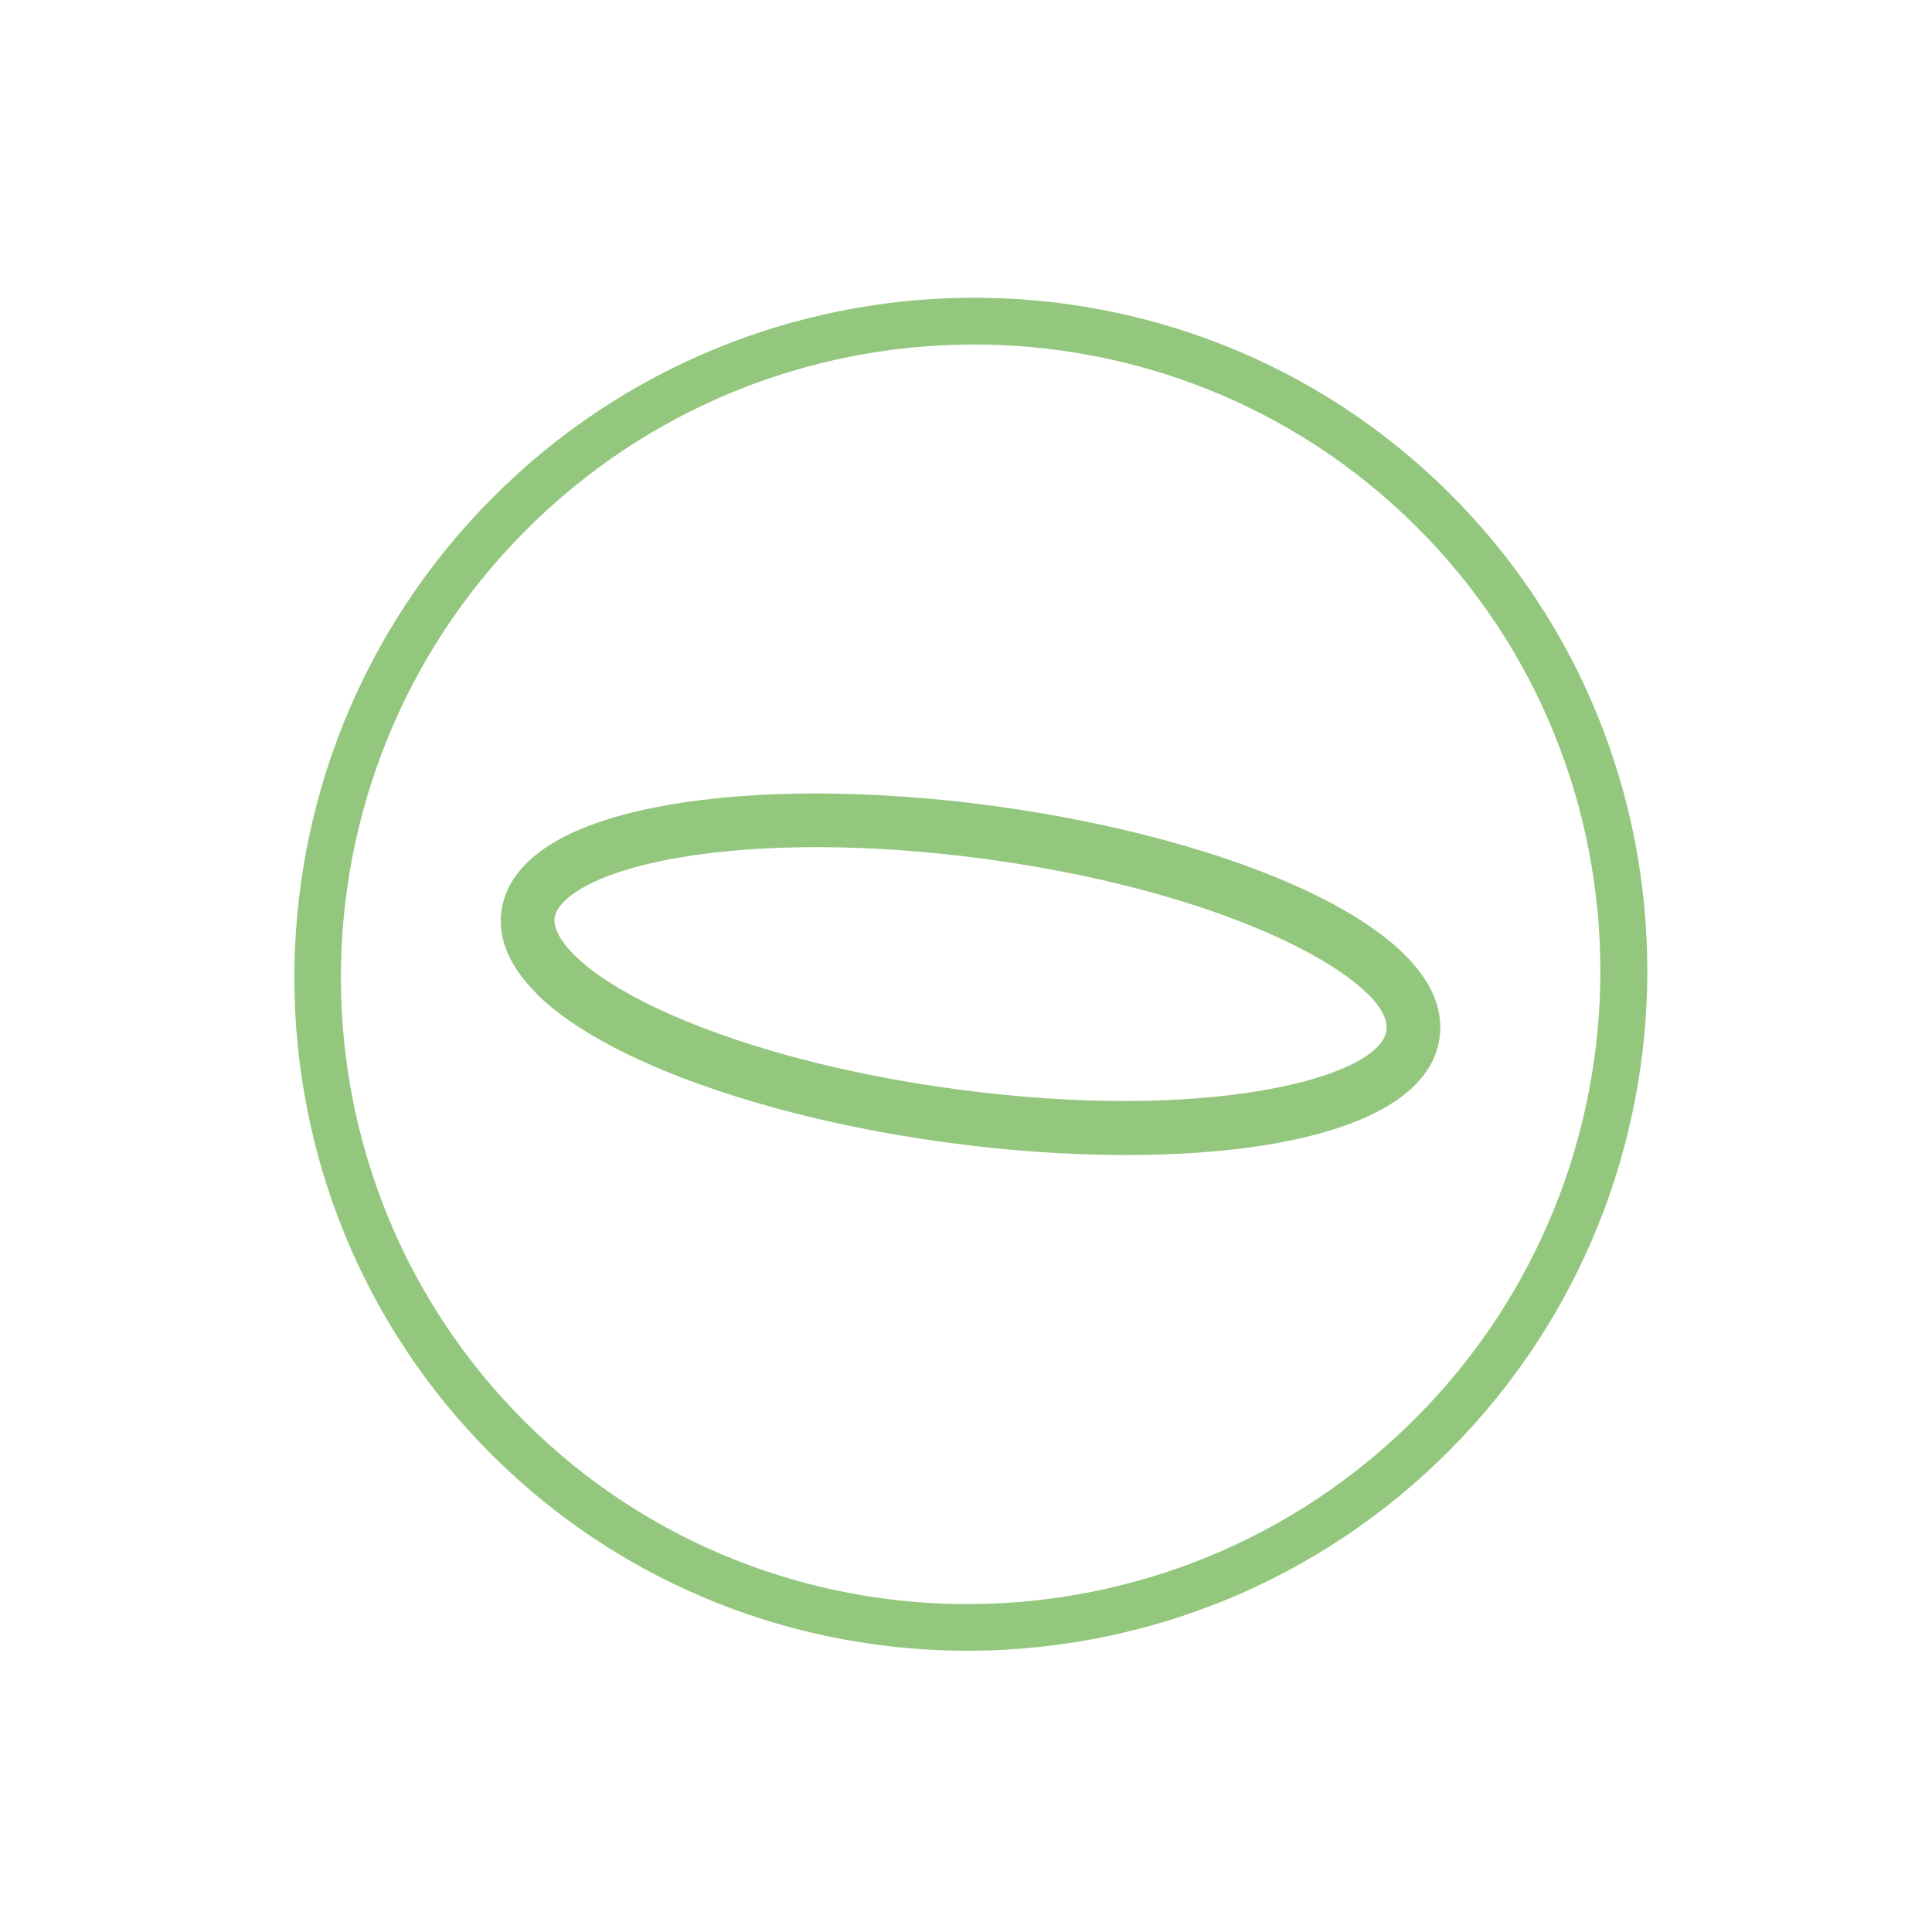<svg width="98" height="98" fill="none" xmlns="http://www.w3.org/2000/svg">
  <path d="M25.007 73.853C11.602 60.556 11.569 38.772 24.933 25.3C38.297 11.828 60.081 11.686 73.486 24.983C86.89 38.281 86.923 60.064 73.559 73.536C60.195 87.008 38.412 87.15 25.007 73.853ZM71.807 26.676C59.324 14.293 39.045 14.426 26.601 26.971C14.156 39.516 14.195 59.787 26.677 72.169C39.16 84.552 59.431 84.411 71.867 71.874C84.303 59.338 84.28 39.05 71.807 26.676Z" fill="#94C77E"/>
  <path d="M27.219 50.398C25.577 48.77 25.279 47.293 25.438 46.185C25.697 44.383 27.358 41.981 33.846 40.84C38.408 40.033 44.297 40.054 50.425 40.884C62.248 42.489 73.815 47.044 73.02 52.651C72.235 58.251 59.841 59.557 48.017 57.952C41.89 57.122 36.218 55.562 32.04 53.578C29.774 52.494 28.235 51.423 27.211 50.407L27.219 50.398ZM69.367 50.411C66.938 48.001 60.047 44.945 50.049 43.582C44.192 42.784 38.598 42.77 34.306 43.525C29.965 44.297 28.268 45.634 28.134 46.548C28 47.461 29.271 49.211 33.236 51.103C37.16 52.97 42.545 54.447 48.41 55.237C61.282 56.987 69.99 54.657 70.325 52.272C70.4 51.739 70.069 51.09 69.367 50.394L69.367 50.411Z" fill="#94C77E"/>
</svg>